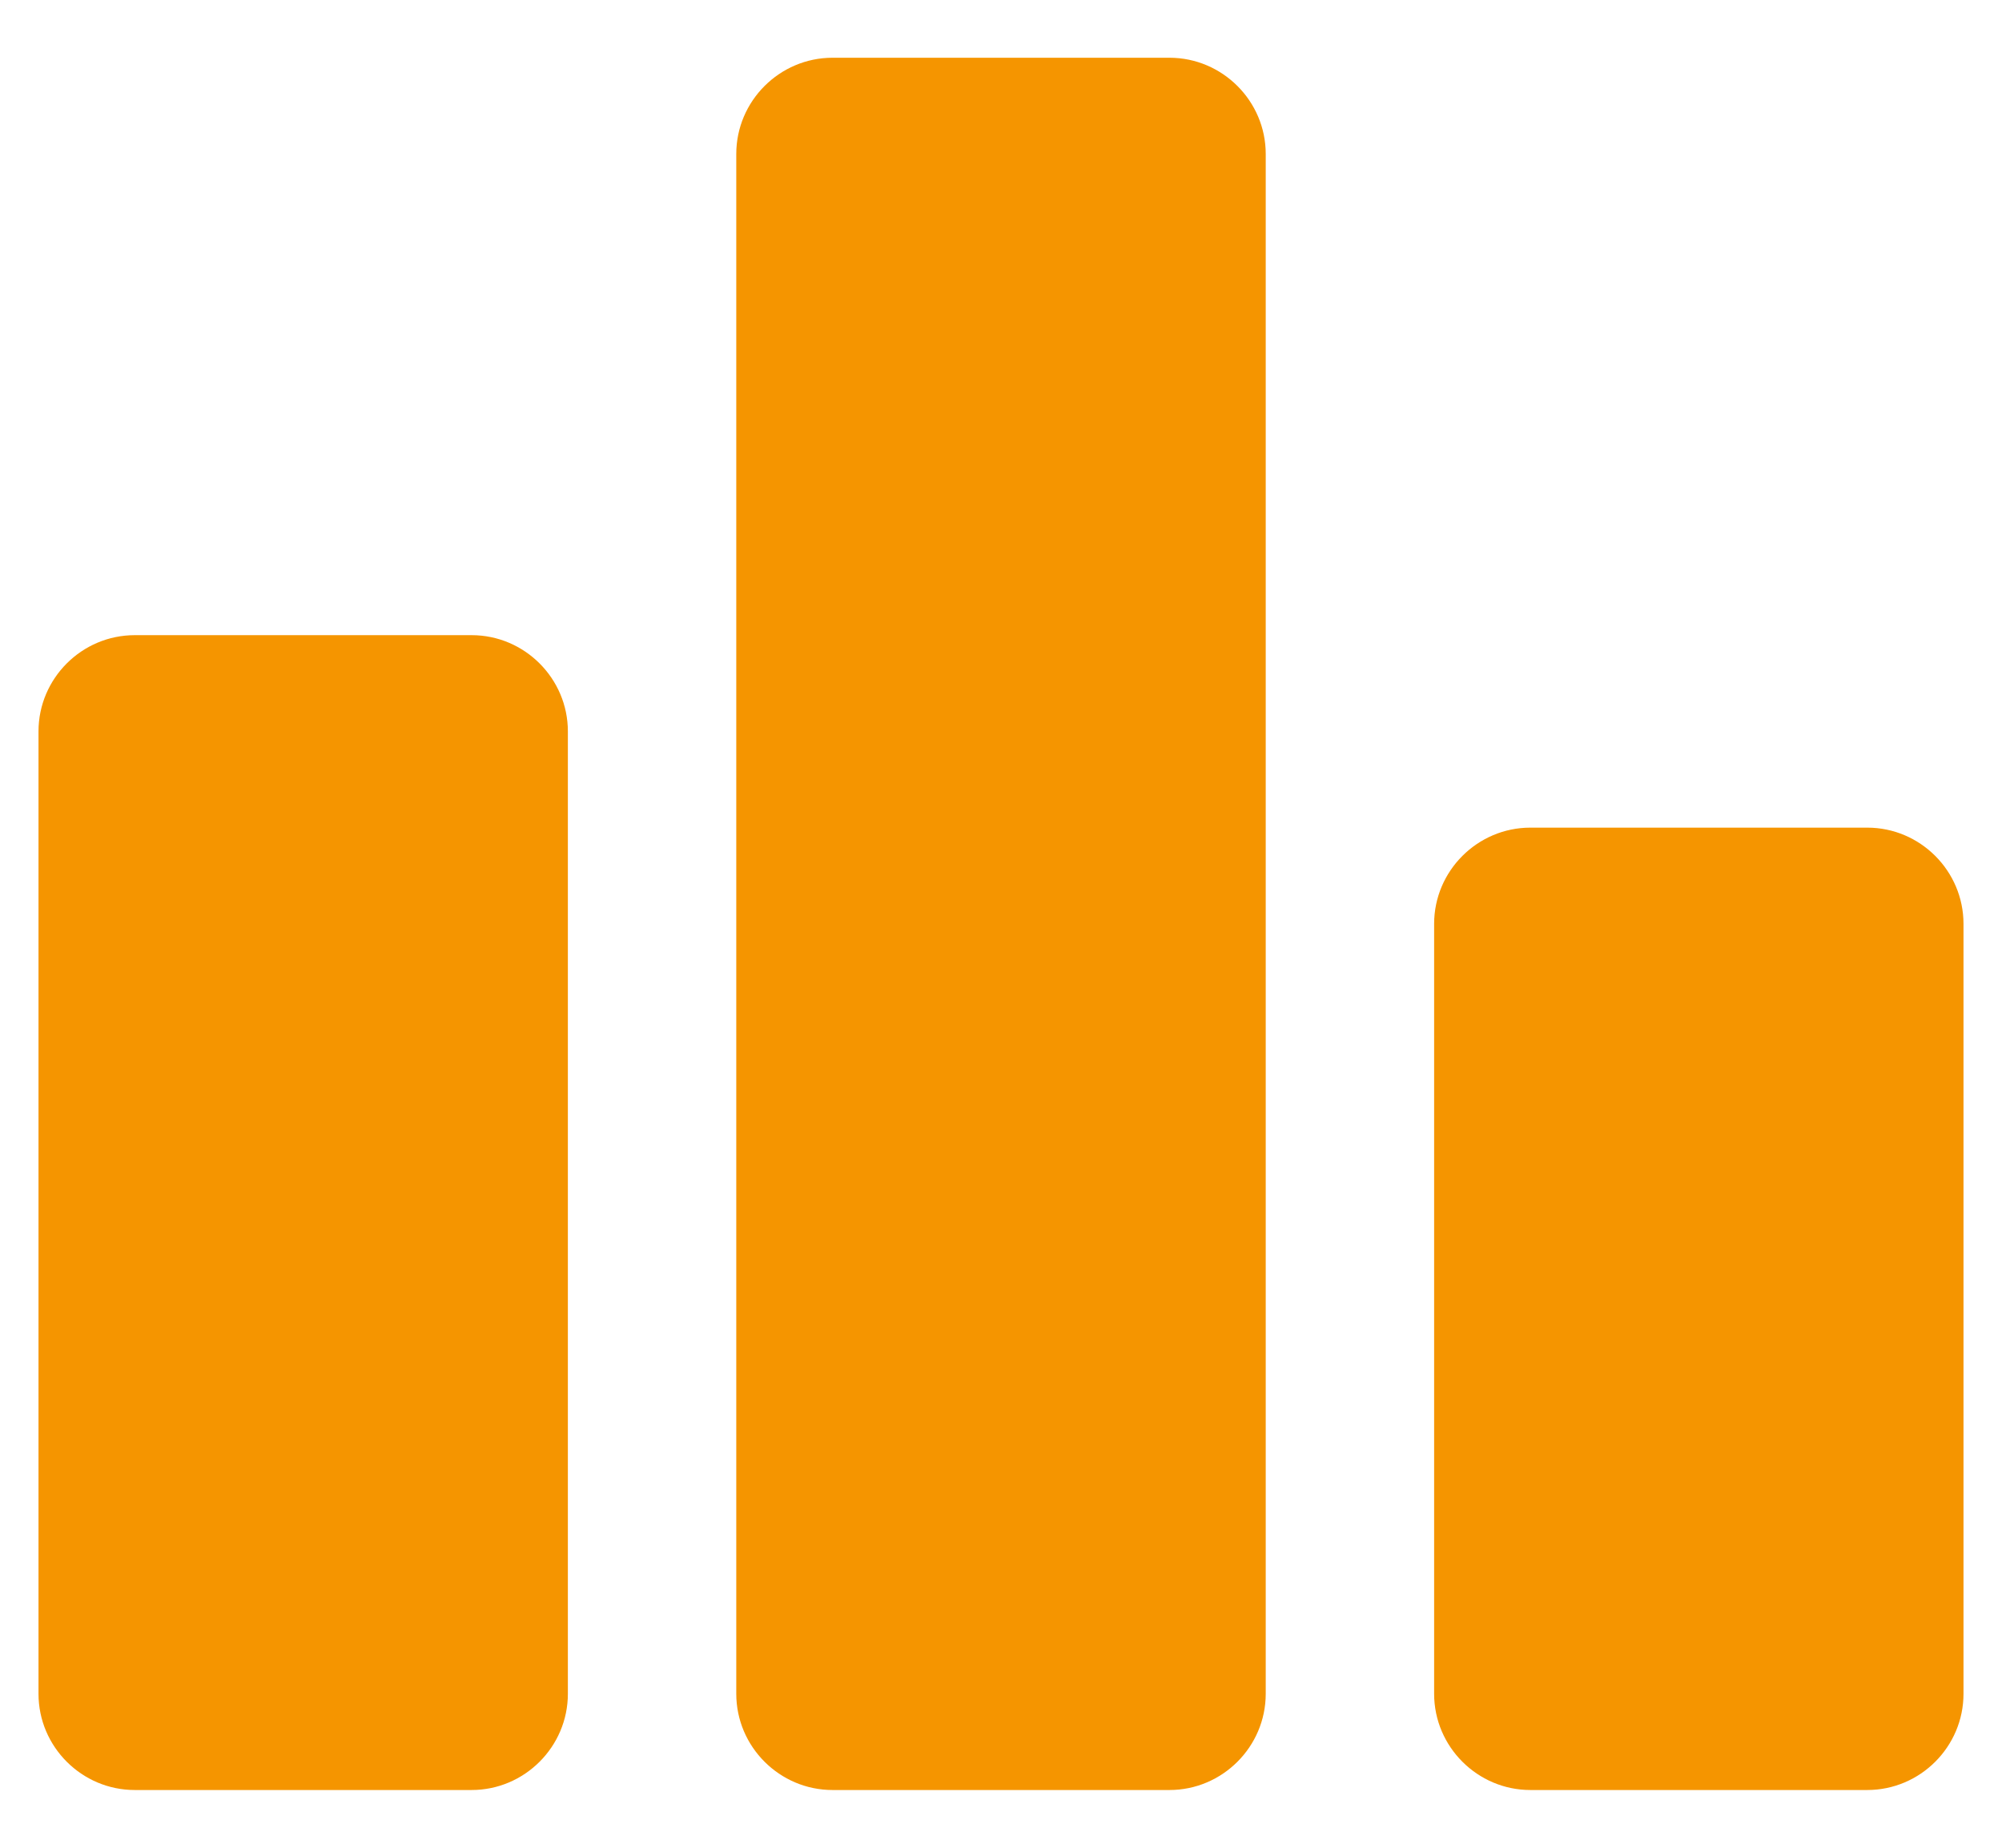 <svg width="26" height="24" viewBox="0 0 26 24" fill="none" xmlns="http://www.w3.org/2000/svg">
<path d="M6.125 23.25H1.75C1.062 23.25 0.5 22.688 0.5 22V9.5C0.5 8.812 1.062 8.25 1.75 8.25H6.125C6.812 8.25 7.375 8.812 7.375 9.5V22C7.375 22.688 6.812 23.25 6.125 23.25ZM15.188 0.75H10.812C10.125 0.75 9.562 1.312 9.562 2V22C9.562 22.688 10.125 23.25 10.812 23.25H15.188C15.875 23.25 16.438 22.688 16.438 22V2C16.438 1.312 15.875 0.75 15.188 0.75ZM24.25 10.75H19.875C19.188 10.75 18.625 11.312 18.625 12V22C18.625 22.688 19.188 23.25 19.875 23.25H24.25C24.938 23.25 25.5 22.688 25.5 22V12C25.5 11.312 24.938 10.75 24.25 10.75Z" fill="#F59500"/>
</svg>
